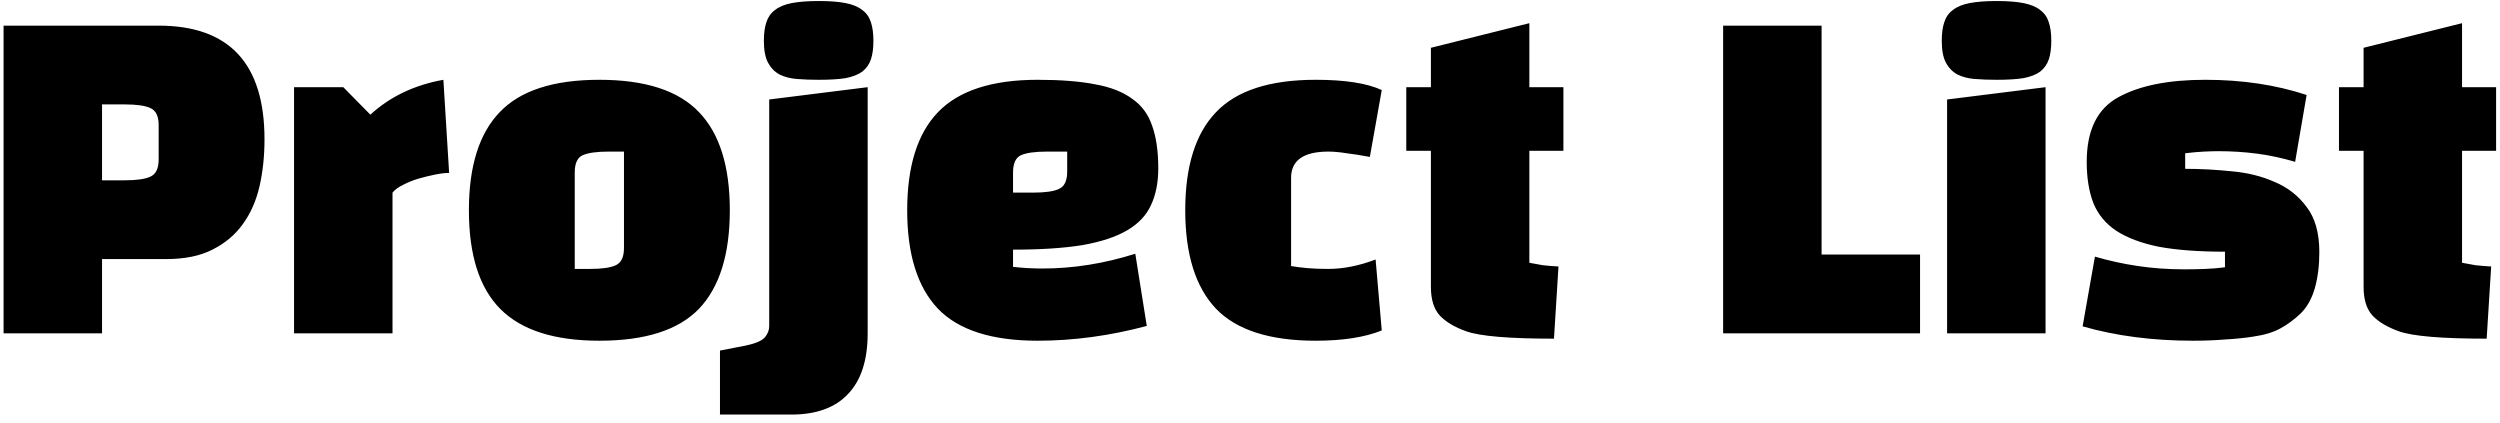 <svg width="195" height="33" viewBox="0 0 195 33" fill="none" xmlns="http://www.w3.org/2000/svg">
<path d="M12.951 20.208H7.959V26H0.279V2H12.375C17.879 2 20.631 4.955 20.631 10.864C20.631 12.165 20.503 13.381 20.247 14.512C19.991 15.643 19.554 16.635 18.935 17.488C18.338 18.32 17.549 18.981 16.567 19.472C15.607 19.963 14.402 20.208 12.951 20.208ZM9.719 8.144H7.959V14.064H9.719C10.658 14.064 11.33 13.968 11.735 13.776C12.162 13.584 12.375 13.136 12.375 12.432V9.744C12.375 9.061 12.162 8.624 11.735 8.432C11.33 8.24 10.658 8.144 9.719 8.144ZM22.936 26V6.8H26.776L28.888 8.944C30.424 7.536 32.322 6.629 34.584 6.224L35.032 13.488C34.733 13.488 34.37 13.531 33.944 13.616C33.517 13.701 33.08 13.808 32.632 13.936C32.205 14.064 31.81 14.224 31.448 14.416C31.085 14.587 30.808 14.789 30.616 15.024V26H22.936ZM36.574 16.4C36.574 12.965 37.374 10.416 38.974 8.752C40.574 7.067 43.166 6.224 46.75 6.224C50.334 6.224 52.926 7.067 54.526 8.752C56.126 10.416 56.926 12.965 56.926 16.4C56.926 19.835 56.126 22.395 54.526 24.08C52.926 25.744 50.334 26.576 46.75 26.576C43.251 26.576 40.681 25.755 39.038 24.112C37.395 22.469 36.574 19.899 36.574 16.4ZM44.83 13.456V20.976H46.014C46.953 20.976 47.624 20.88 48.03 20.688C48.456 20.496 48.67 20.048 48.67 19.344V11.824H47.486C46.547 11.824 45.864 11.92 45.438 12.112C45.032 12.304 44.83 12.752 44.83 13.456ZM61.726 32.336H56.158V27.344L58.142 26.96C58.953 26.789 59.465 26.565 59.678 26.288C59.892 26.032 59.998 25.744 59.998 25.424V7.76L67.678 6.8V26C67.678 28.091 67.166 29.669 66.142 30.736C65.139 31.803 63.667 32.336 61.726 32.336ZM59.582 3.184C59.582 2.608 59.646 2.128 59.774 1.744C59.902 1.339 60.126 1.019 60.446 0.784C60.766 0.528 61.203 0.347 61.758 0.24C62.313 0.133 63.017 0.08 63.87 0.08C64.724 0.08 65.417 0.133 65.95 0.24C66.505 0.347 66.942 0.528 67.262 0.784C67.582 1.019 67.806 1.339 67.934 1.744C68.062 2.128 68.126 2.608 68.126 3.184C68.126 3.76 68.062 4.24 67.934 4.624C67.806 5.008 67.582 5.328 67.262 5.584C66.942 5.819 66.505 5.989 65.95 6.096C65.417 6.181 64.724 6.224 63.87 6.224C63.252 6.224 62.675 6.203 62.142 6.16C61.63 6.117 61.182 6 60.798 5.808C60.414 5.595 60.115 5.285 59.902 4.88C59.689 4.475 59.582 3.909 59.582 3.184ZM79.017 19.472V20.816C79.401 20.859 79.785 20.891 80.169 20.912C80.553 20.933 80.937 20.944 81.321 20.944C83.711 20.944 86.121 20.56 88.553 19.792L89.449 25.424C86.569 26.192 83.732 26.576 80.937 26.576C77.353 26.576 74.761 25.744 73.161 24.08C71.561 22.395 70.761 19.835 70.761 16.4C70.761 12.965 71.561 10.416 73.161 8.752C74.783 7.067 77.375 6.224 80.937 6.224C82.729 6.224 84.223 6.341 85.417 6.576C86.612 6.789 87.572 7.163 88.297 7.696C89.044 8.208 89.567 8.912 89.865 9.808C90.185 10.683 90.345 11.792 90.345 13.136C90.345 14.245 90.153 15.205 89.769 16.016C89.407 16.805 88.788 17.456 87.913 17.968C87.039 18.48 85.876 18.864 84.425 19.12C82.975 19.355 81.172 19.472 79.017 19.472ZM79.017 13.456V15.024H80.585C81.524 15.024 82.196 14.928 82.601 14.736C83.028 14.544 83.241 14.096 83.241 13.392V11.824H81.673C80.735 11.824 80.052 11.92 79.625 12.112C79.22 12.304 79.017 12.752 79.017 13.456ZM107.297 20.24L107.777 25.776C106.454 26.309 104.737 26.576 102.625 26.576C99.041 26.576 96.449 25.744 94.849 24.08C93.249 22.395 92.449 19.835 92.449 16.4C92.449 12.965 93.249 10.416 94.849 8.752C96.449 7.067 99.041 6.224 102.625 6.224C104.908 6.224 106.625 6.491 107.777 7.024L106.849 12.24C106.166 12.112 105.558 12.016 105.025 11.952C104.492 11.867 104.022 11.824 103.617 11.824C101.676 11.824 100.705 12.507 100.705 13.872V20.752C101.068 20.816 101.484 20.869 101.953 20.912C102.444 20.955 102.988 20.976 103.585 20.976C104.78 20.976 106.017 20.731 107.297 20.24ZM111.61 11.76H109.69V6.8H111.61V3.728L119.29 1.808V6.8H121.946V11.76H119.29V20.496C119.61 20.56 119.962 20.624 120.346 20.688C120.73 20.731 121.135 20.763 121.562 20.784L121.21 26.416C117.711 26.416 115.429 26.224 114.362 25.84C113.466 25.52 112.783 25.115 112.314 24.624C111.845 24.112 111.61 23.365 111.61 22.384V11.76ZM149.764 19.856V26H134.404V2H142.084V19.856H149.764ZM159.553 26H151.873V7.76L159.553 6.8V26ZM151.457 3.184C151.457 2.608 151.521 2.128 151.649 1.744C151.777 1.339 152.001 1.019 152.321 0.784C152.641 0.528 153.078 0.347 153.633 0.24C154.188 0.133 154.892 0.08 155.745 0.08C156.598 0.08 157.292 0.133 157.825 0.24C158.38 0.347 158.817 0.528 159.137 0.784C159.457 1.019 159.681 1.339 159.809 1.744C159.937 2.128 160.001 2.608 160.001 3.184C160.001 3.76 159.937 4.24 159.809 4.624C159.681 5.008 159.457 5.328 159.137 5.584C158.817 5.819 158.38 5.989 157.825 6.096C157.292 6.181 156.598 6.224 155.745 6.224C155.126 6.224 154.55 6.203 154.017 6.16C153.505 6.117 153.057 6 152.673 5.808C152.289 5.595 151.99 5.285 151.777 4.88C151.564 4.475 151.457 3.909 151.457 3.184ZM165.26 7.568C166.903 6.672 169.154 6.224 172.012 6.224C174.892 6.224 177.527 6.619 179.916 7.408L179.02 12.624C178.018 12.325 177.026 12.112 176.044 11.984C175.063 11.856 174.06 11.792 173.036 11.792C172.738 11.792 172.364 11.803 171.916 11.824C171.49 11.845 170.999 11.888 170.444 11.952V13.168C171.618 13.168 172.823 13.232 174.06 13.36C175.298 13.467 176.418 13.744 177.42 14.192C178.444 14.619 179.276 15.269 179.916 16.144C180.578 16.997 180.908 18.171 180.908 19.664C180.908 20.709 180.791 21.648 180.556 22.48C180.322 23.291 179.959 23.941 179.468 24.432C178.956 24.923 178.423 25.317 177.868 25.616C177.335 25.915 176.631 26.128 175.756 26.256C175.074 26.363 174.338 26.437 173.548 26.48C172.78 26.544 171.948 26.576 171.052 26.576C167.916 26.576 165.047 26.203 162.444 25.456L163.404 20.016C164.492 20.336 165.612 20.581 166.764 20.752C167.916 20.923 169.122 21.008 170.38 21.008C170.956 21.008 171.5 20.997 172.012 20.976C172.546 20.955 173.058 20.912 173.548 20.848V19.632C171.5 19.632 169.783 19.504 168.396 19.248C167.031 18.971 165.922 18.555 165.068 18C164.236 17.445 163.639 16.72 163.276 15.824C162.935 14.928 162.764 13.861 162.764 12.624C162.764 10.149 163.596 8.464 165.26 7.568ZM184.36 11.76H182.44V6.8H184.36V3.728L192.04 1.808V6.8H194.696V11.76H192.04V20.496C192.36 20.56 192.712 20.624 193.096 20.688C193.48 20.731 193.885 20.763 194.312 20.784L193.96 26.416C190.461 26.416 188.179 26.224 187.112 25.84C186.216 25.52 185.533 25.115 185.064 24.624C184.595 24.112 184.36 23.365 184.36 22.384V11.76Z" fill="black"/>
</svg>